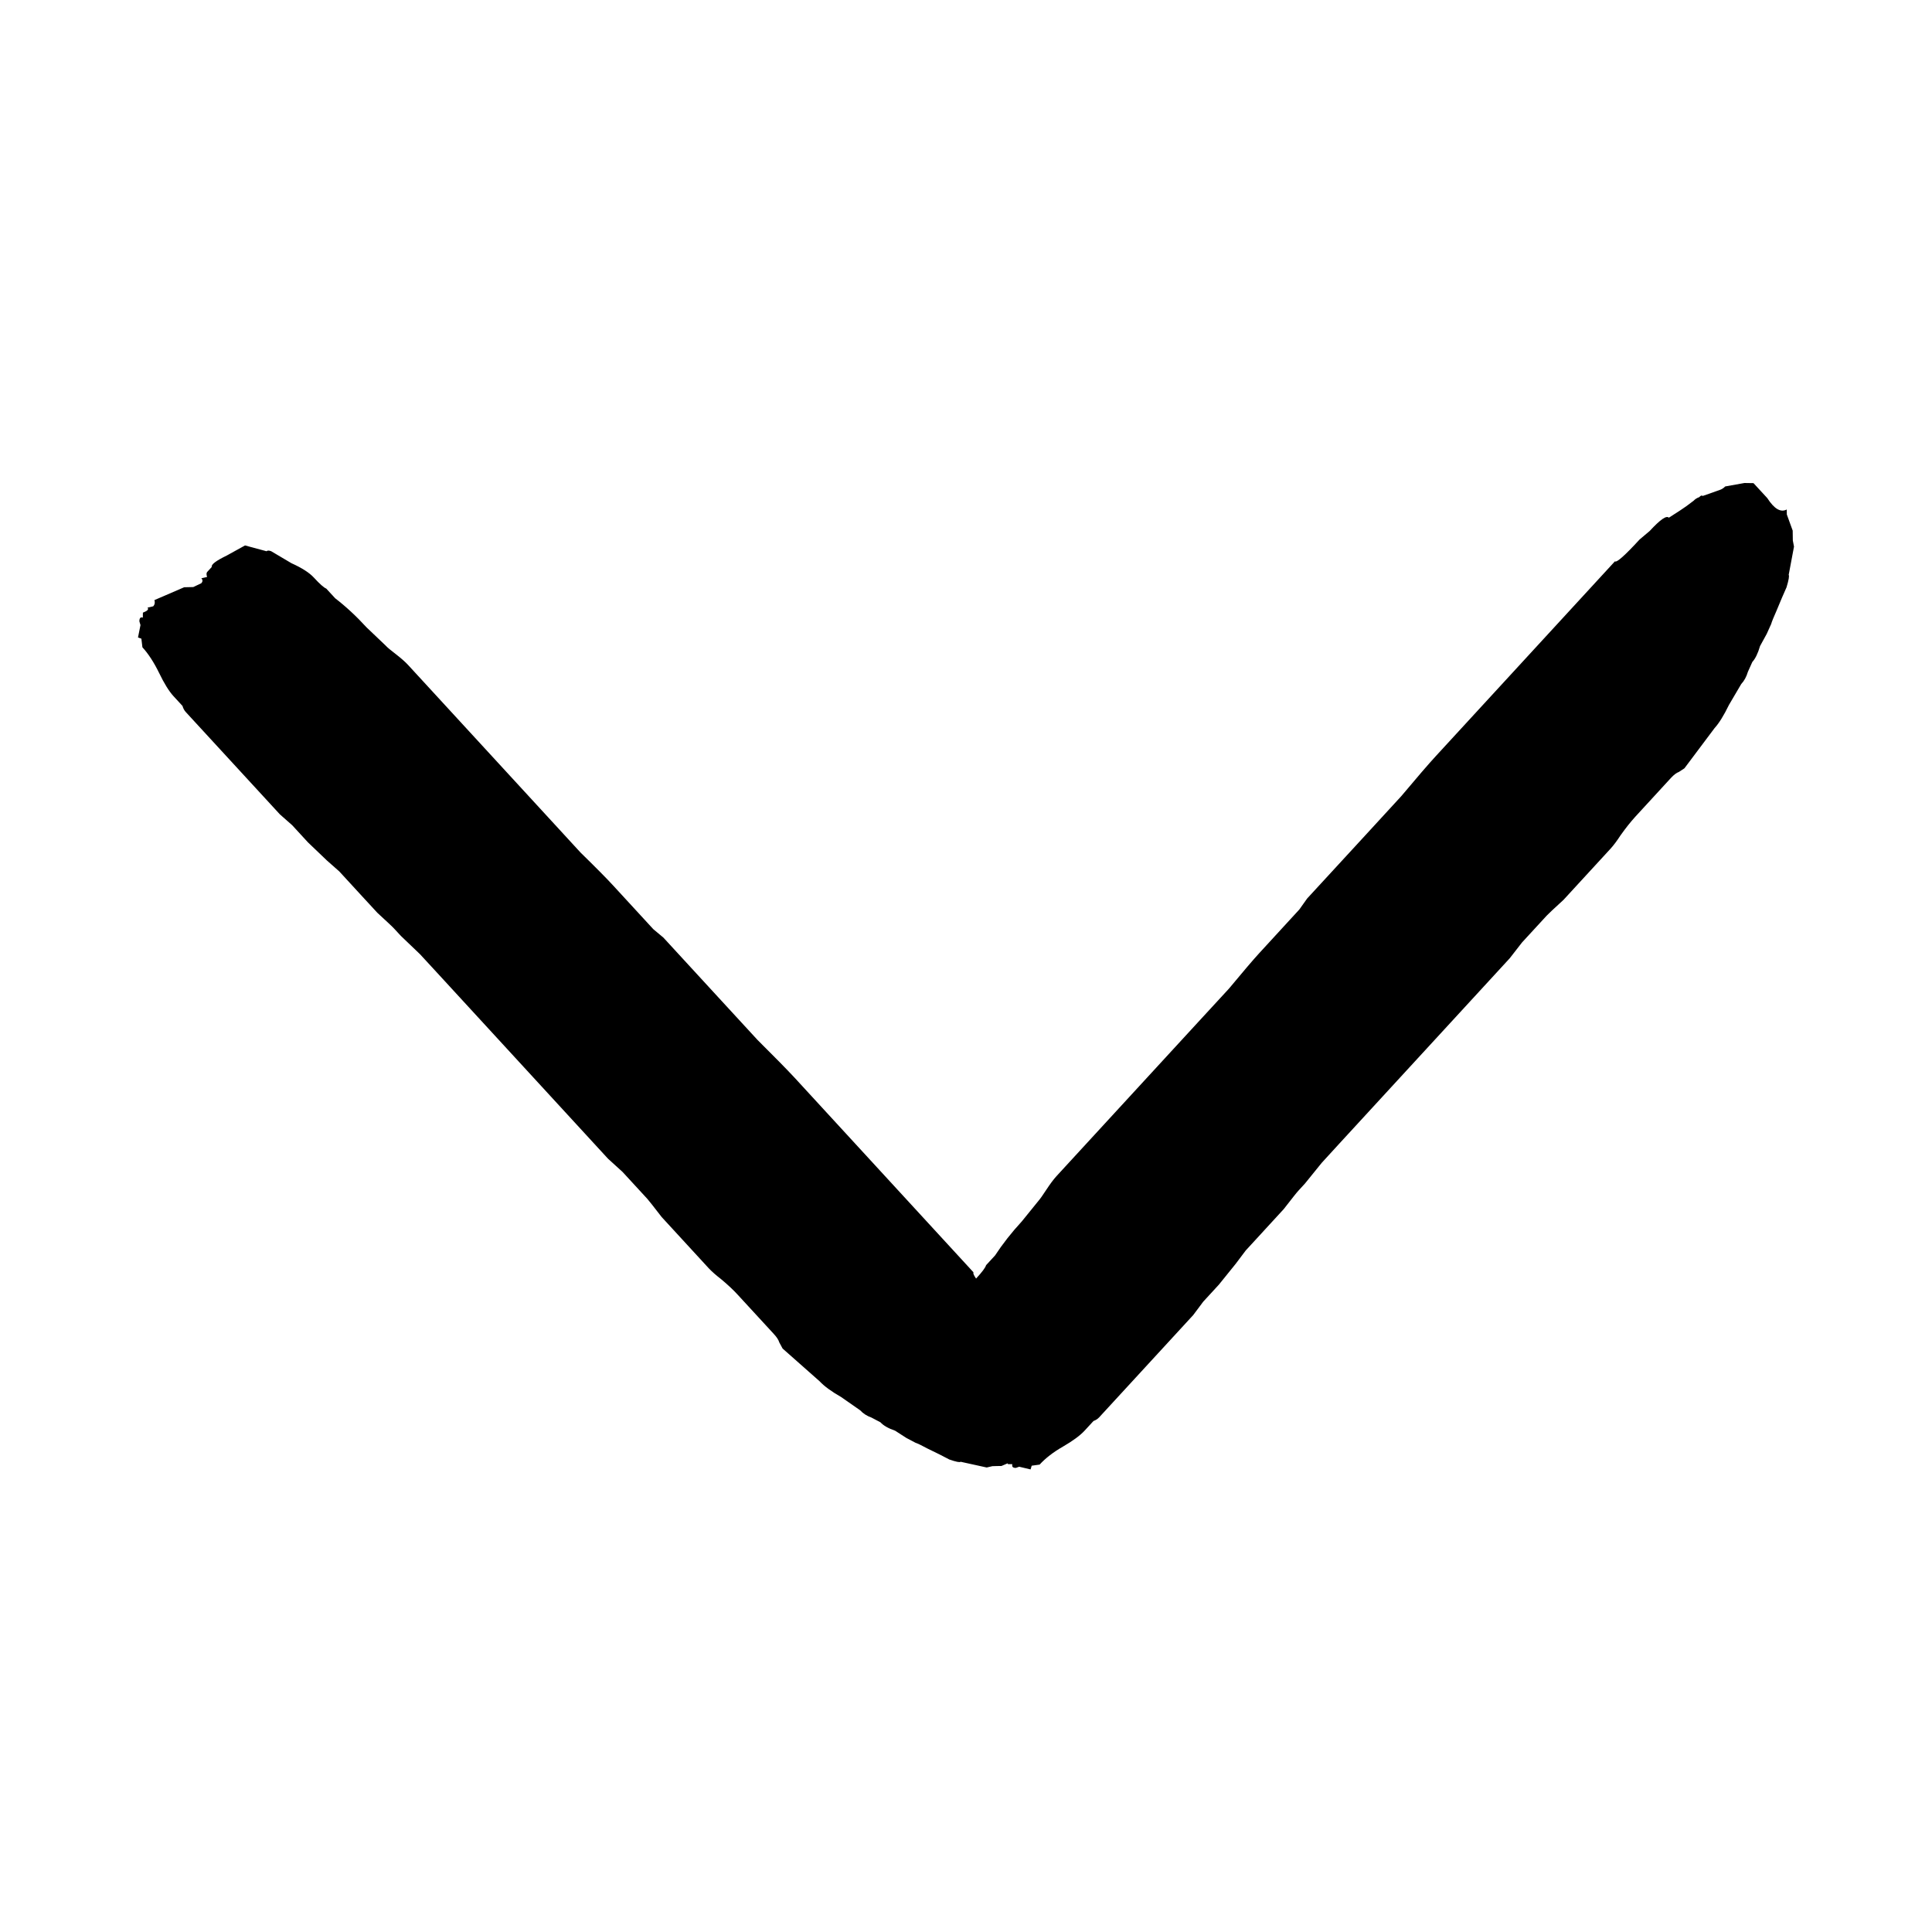 <svg width="28" height="28" viewBox="0 0 28 28" fill="none" xmlns="http://www.w3.org/2000/svg">
<path fill-rule="evenodd" clip-rule="evenodd" d="M14.146 18.53C14.233 18.436 14.281 18.372 14.291 18.336L14.421 18.195C14.529 18.03 14.658 17.865 14.81 17.7L15.053 17.4C15.074 17.376 15.112 17.323 15.166 17.24C15.22 17.158 15.268 17.093 15.311 17.046L17.355 14.823L17.81 14.329C18.015 14.082 18.161 13.911 18.247 13.817L18.831 13.181L18.944 13.022L19.788 12.105L20.307 11.54C20.534 11.27 20.701 11.075 20.809 10.958L23.405 8.135C23.427 8.159 23.547 8.053 23.763 7.818L23.909 7.695C24.061 7.53 24.153 7.466 24.186 7.503L24.349 7.398C24.404 7.363 24.469 7.316 24.545 7.257C24.567 7.234 24.594 7.216 24.627 7.205C24.648 7.181 24.665 7.176 24.676 7.188L24.774 7.154L24.872 7.119L24.921 7.102C24.954 7.091 24.981 7.073 25.003 7.05L25.282 7L25.413 7.002L25.613 7.219C25.714 7.376 25.808 7.431 25.895 7.384L25.896 7.456L25.981 7.69L25.982 7.761L25.983 7.833L26 7.922L25.923 8.332C25.934 8.344 25.924 8.404 25.892 8.511C25.849 8.605 25.802 8.718 25.748 8.848C25.706 8.943 25.679 9.008 25.669 9.044L25.605 9.186L25.508 9.363C25.477 9.47 25.439 9.547 25.396 9.594L25.332 9.736C25.311 9.807 25.279 9.867 25.235 9.914L25.058 10.215C24.983 10.369 24.914 10.481 24.849 10.552L24.412 11.135L24.331 11.188C24.298 11.199 24.26 11.228 24.216 11.275L23.697 11.84C23.633 11.911 23.562 11.999 23.487 12.105C23.433 12.188 23.384 12.253 23.341 12.3L22.887 12.794L22.66 13.041C22.519 13.17 22.438 13.246 22.416 13.27L22.059 13.658L21.881 13.887L21.654 14.134L19.415 16.569L19.156 16.852L18.913 17.152L18.816 17.258C18.794 17.281 18.724 17.37 18.605 17.523L18.346 17.805L18.281 17.876L18.054 18.123L17.908 18.317L17.665 18.618L17.438 18.865L17.293 19.059L15.93 20.541C15.908 20.565 15.881 20.582 15.848 20.594L15.718 20.735C15.653 20.805 15.55 20.881 15.409 20.963C15.267 21.044 15.153 21.132 15.067 21.226L14.952 21.242L14.936 21.296L14.771 21.257L14.722 21.274C14.678 21.274 14.662 21.256 14.672 21.22L14.607 21.219C14.605 21.215 14.604 21.212 14.603 21.208L14.514 21.246L14.448 21.247L14.382 21.249L14.3 21.268L13.922 21.185C13.911 21.197 13.856 21.186 13.758 21.152C13.67 21.105 13.567 21.053 13.447 20.996C13.36 20.949 13.3 20.92 13.267 20.909L13.136 20.84L12.973 20.735C12.874 20.701 12.803 20.66 12.76 20.613L12.629 20.544C12.564 20.521 12.509 20.486 12.466 20.439L12.189 20.246C12.047 20.165 11.944 20.089 11.879 20.019L11.342 19.544L11.294 19.455C11.284 19.42 11.257 19.378 11.213 19.331L10.694 18.767C10.63 18.696 10.548 18.62 10.45 18.538C10.374 18.479 10.315 18.427 10.271 18.38L9.817 17.886L9.59 17.639C9.472 17.485 9.401 17.397 9.38 17.373L9.023 16.985L8.811 16.792L8.584 16.545L6.346 14.11L6.086 13.828L5.81 13.564L5.712 13.458C5.691 13.434 5.609 13.358 5.469 13.229L5.209 12.947L5.144 12.876L4.917 12.629L4.738 12.471L4.462 12.207L4.235 11.96L4.056 11.802L2.693 10.32C2.671 10.296 2.655 10.267 2.645 10.231L2.515 10.09C2.45 10.019 2.38 9.907 2.306 9.753C2.231 9.599 2.15 9.475 2.064 9.381L2.049 9.256L2 9.239L2.036 9.059L2.02 9.005C2.02 8.957 2.037 8.939 2.07 8.951L2.071 8.879C2.137 8.854 2.16 8.83 2.138 8.806L2.221 8.787C2.243 8.763 2.249 8.733 2.238 8.697L2.669 8.511L2.801 8.508L2.917 8.453C2.94 8.428 2.94 8.404 2.918 8.381L3.001 8.362C2.99 8.326 2.991 8.302 3.002 8.29L3.069 8.217C3.058 8.181 3.131 8.127 3.285 8.052L3.551 7.905L3.863 7.989C3.874 7.977 3.896 7.976 3.929 7.988L4.223 8.162C4.376 8.231 4.485 8.301 4.549 8.371C4.636 8.466 4.696 8.518 4.728 8.53L4.858 8.671C5.01 8.788 5.162 8.928 5.313 9.093L5.59 9.357C5.611 9.381 5.66 9.422 5.736 9.48C5.812 9.539 5.872 9.591 5.915 9.638L7.959 11.861L8.413 12.355C8.641 12.578 8.798 12.737 8.884 12.831L9.468 13.466L9.615 13.589L10.459 14.507L10.978 15.071C11.227 15.318 11.405 15.5 11.514 15.617L14.109 18.44C14.1 18.451 14.112 18.481 14.146 18.53Z" fill="currentColor"/>
</svg>
